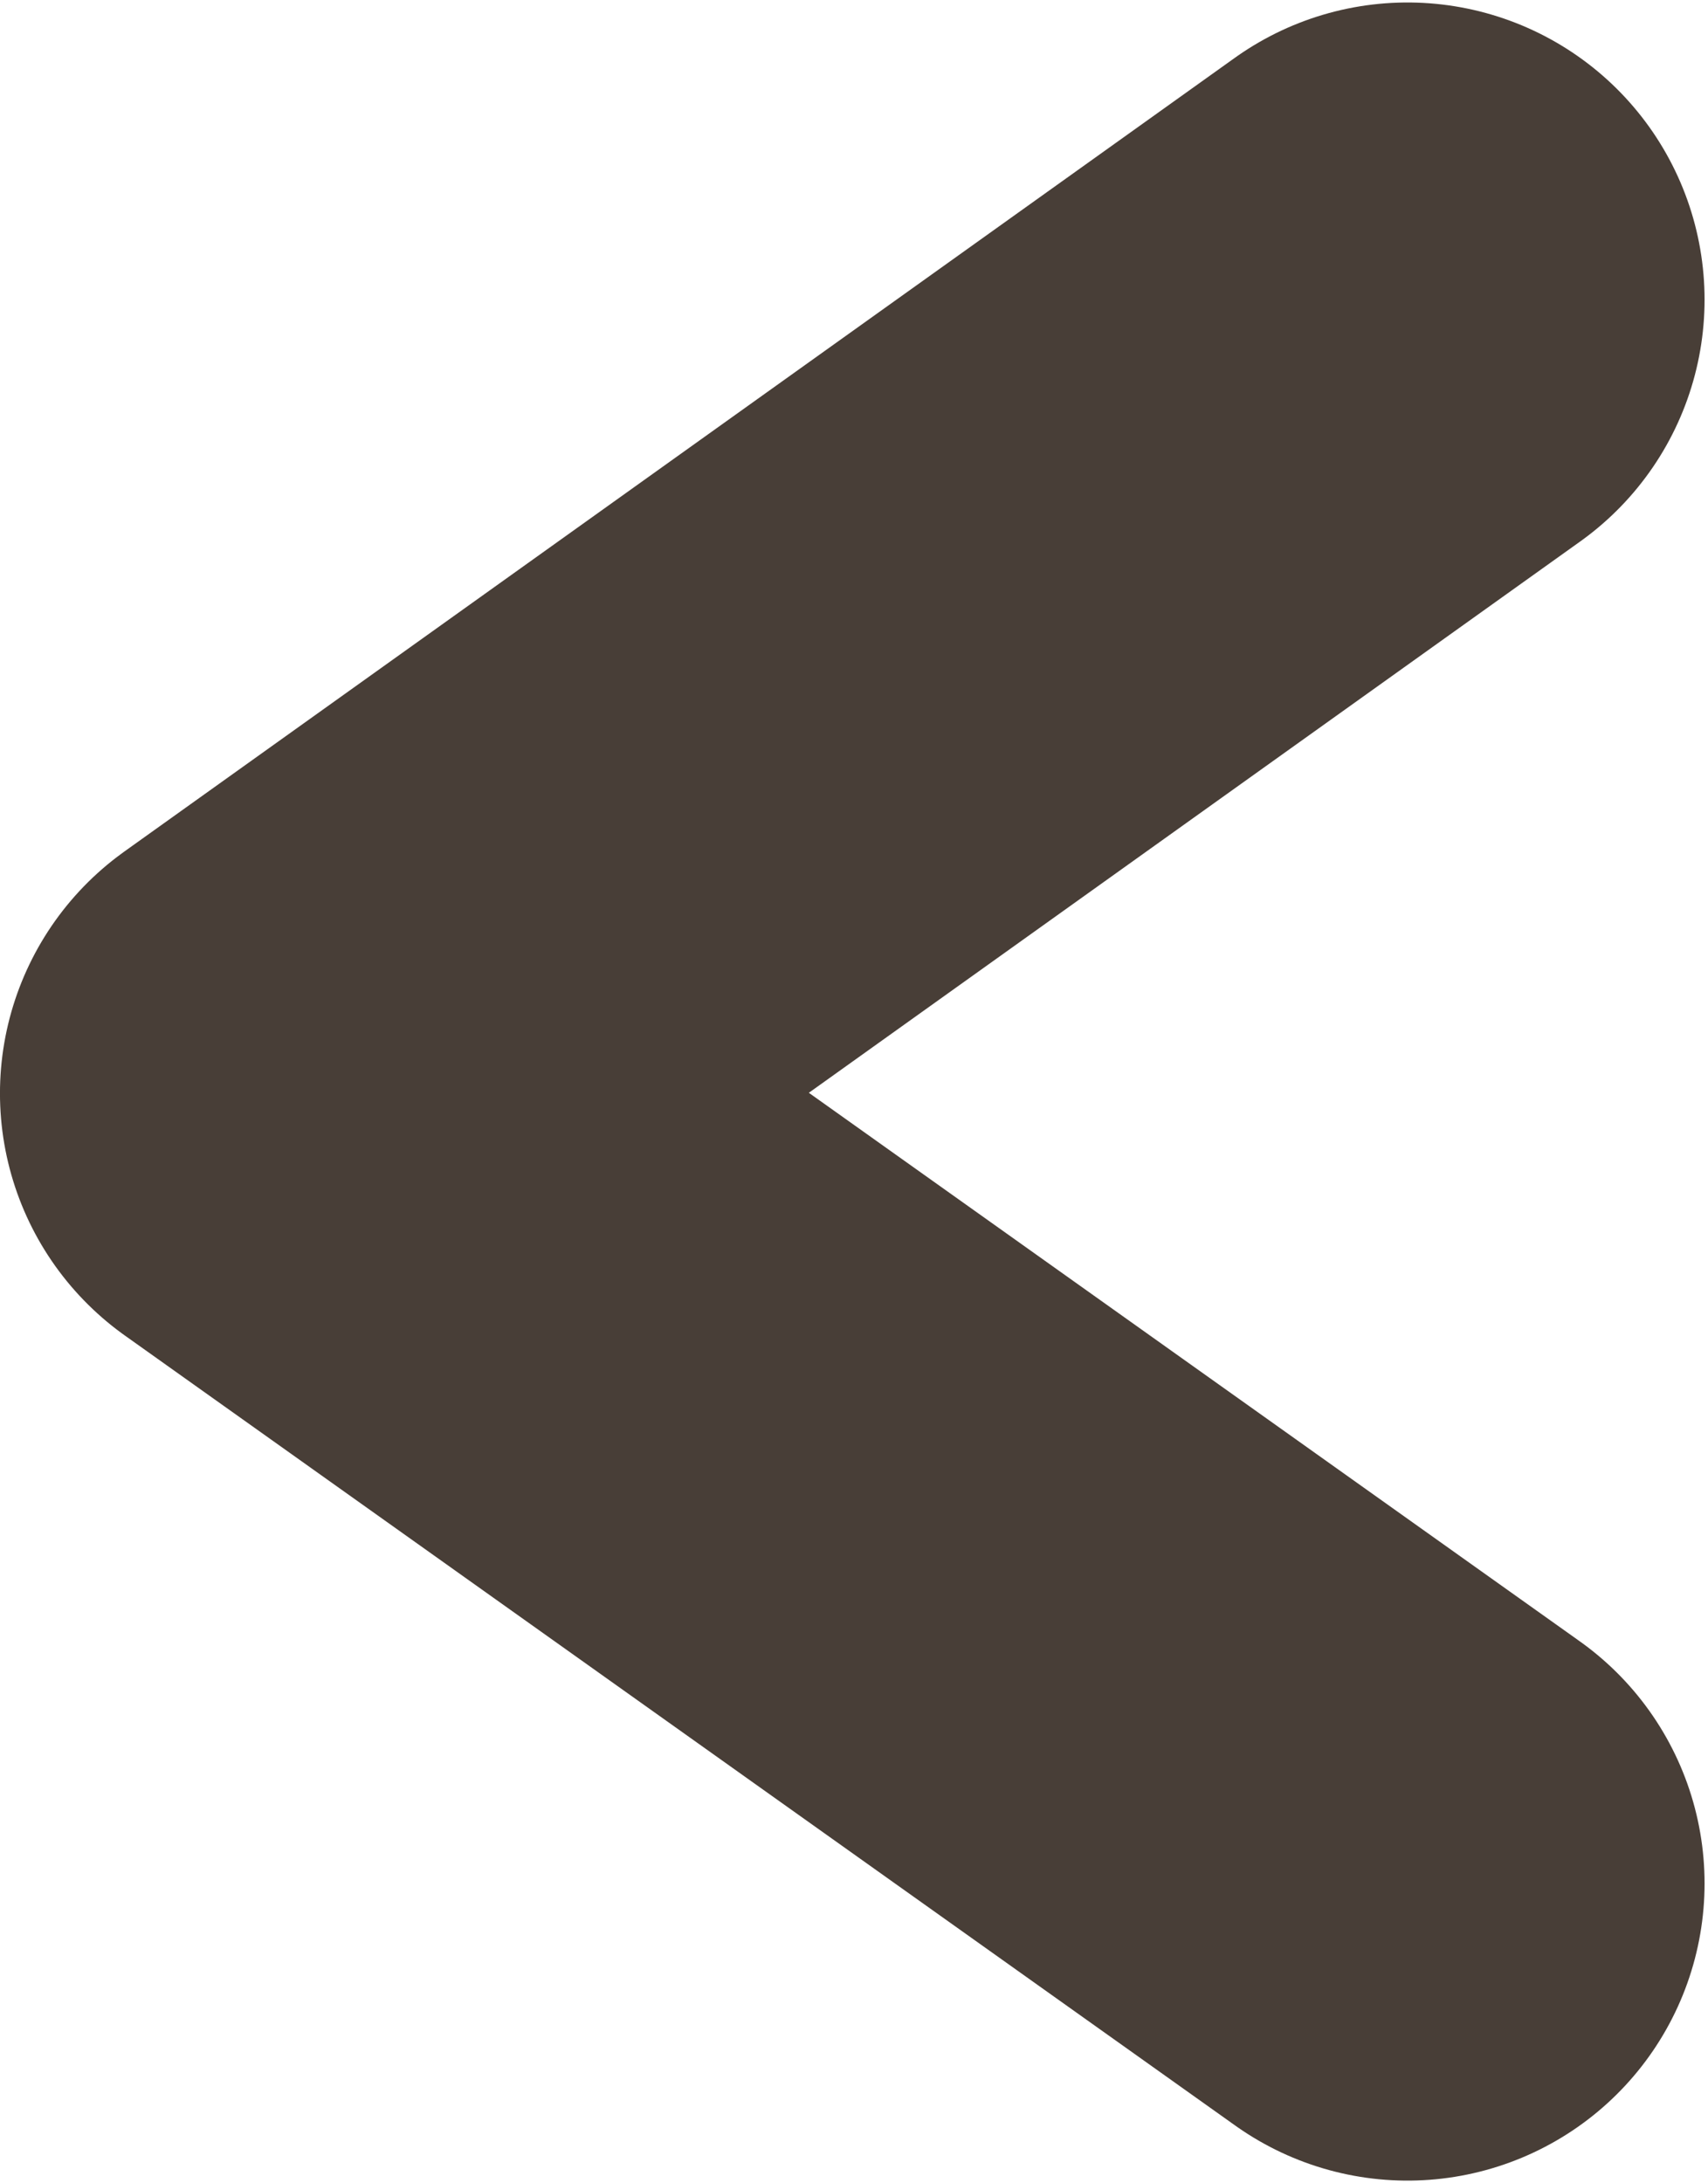 <svg xmlns="http://www.w3.org/2000/svg" width="295.821" height="377.953" viewBox="0 0 78.269 100"><path d="M64.498 86.274L13.612 50.083l50.886-36.356" fill="none" stroke="#483e37" stroke-width="27.227" stroke-linecap="round" stroke-linejoin="round"/></svg>